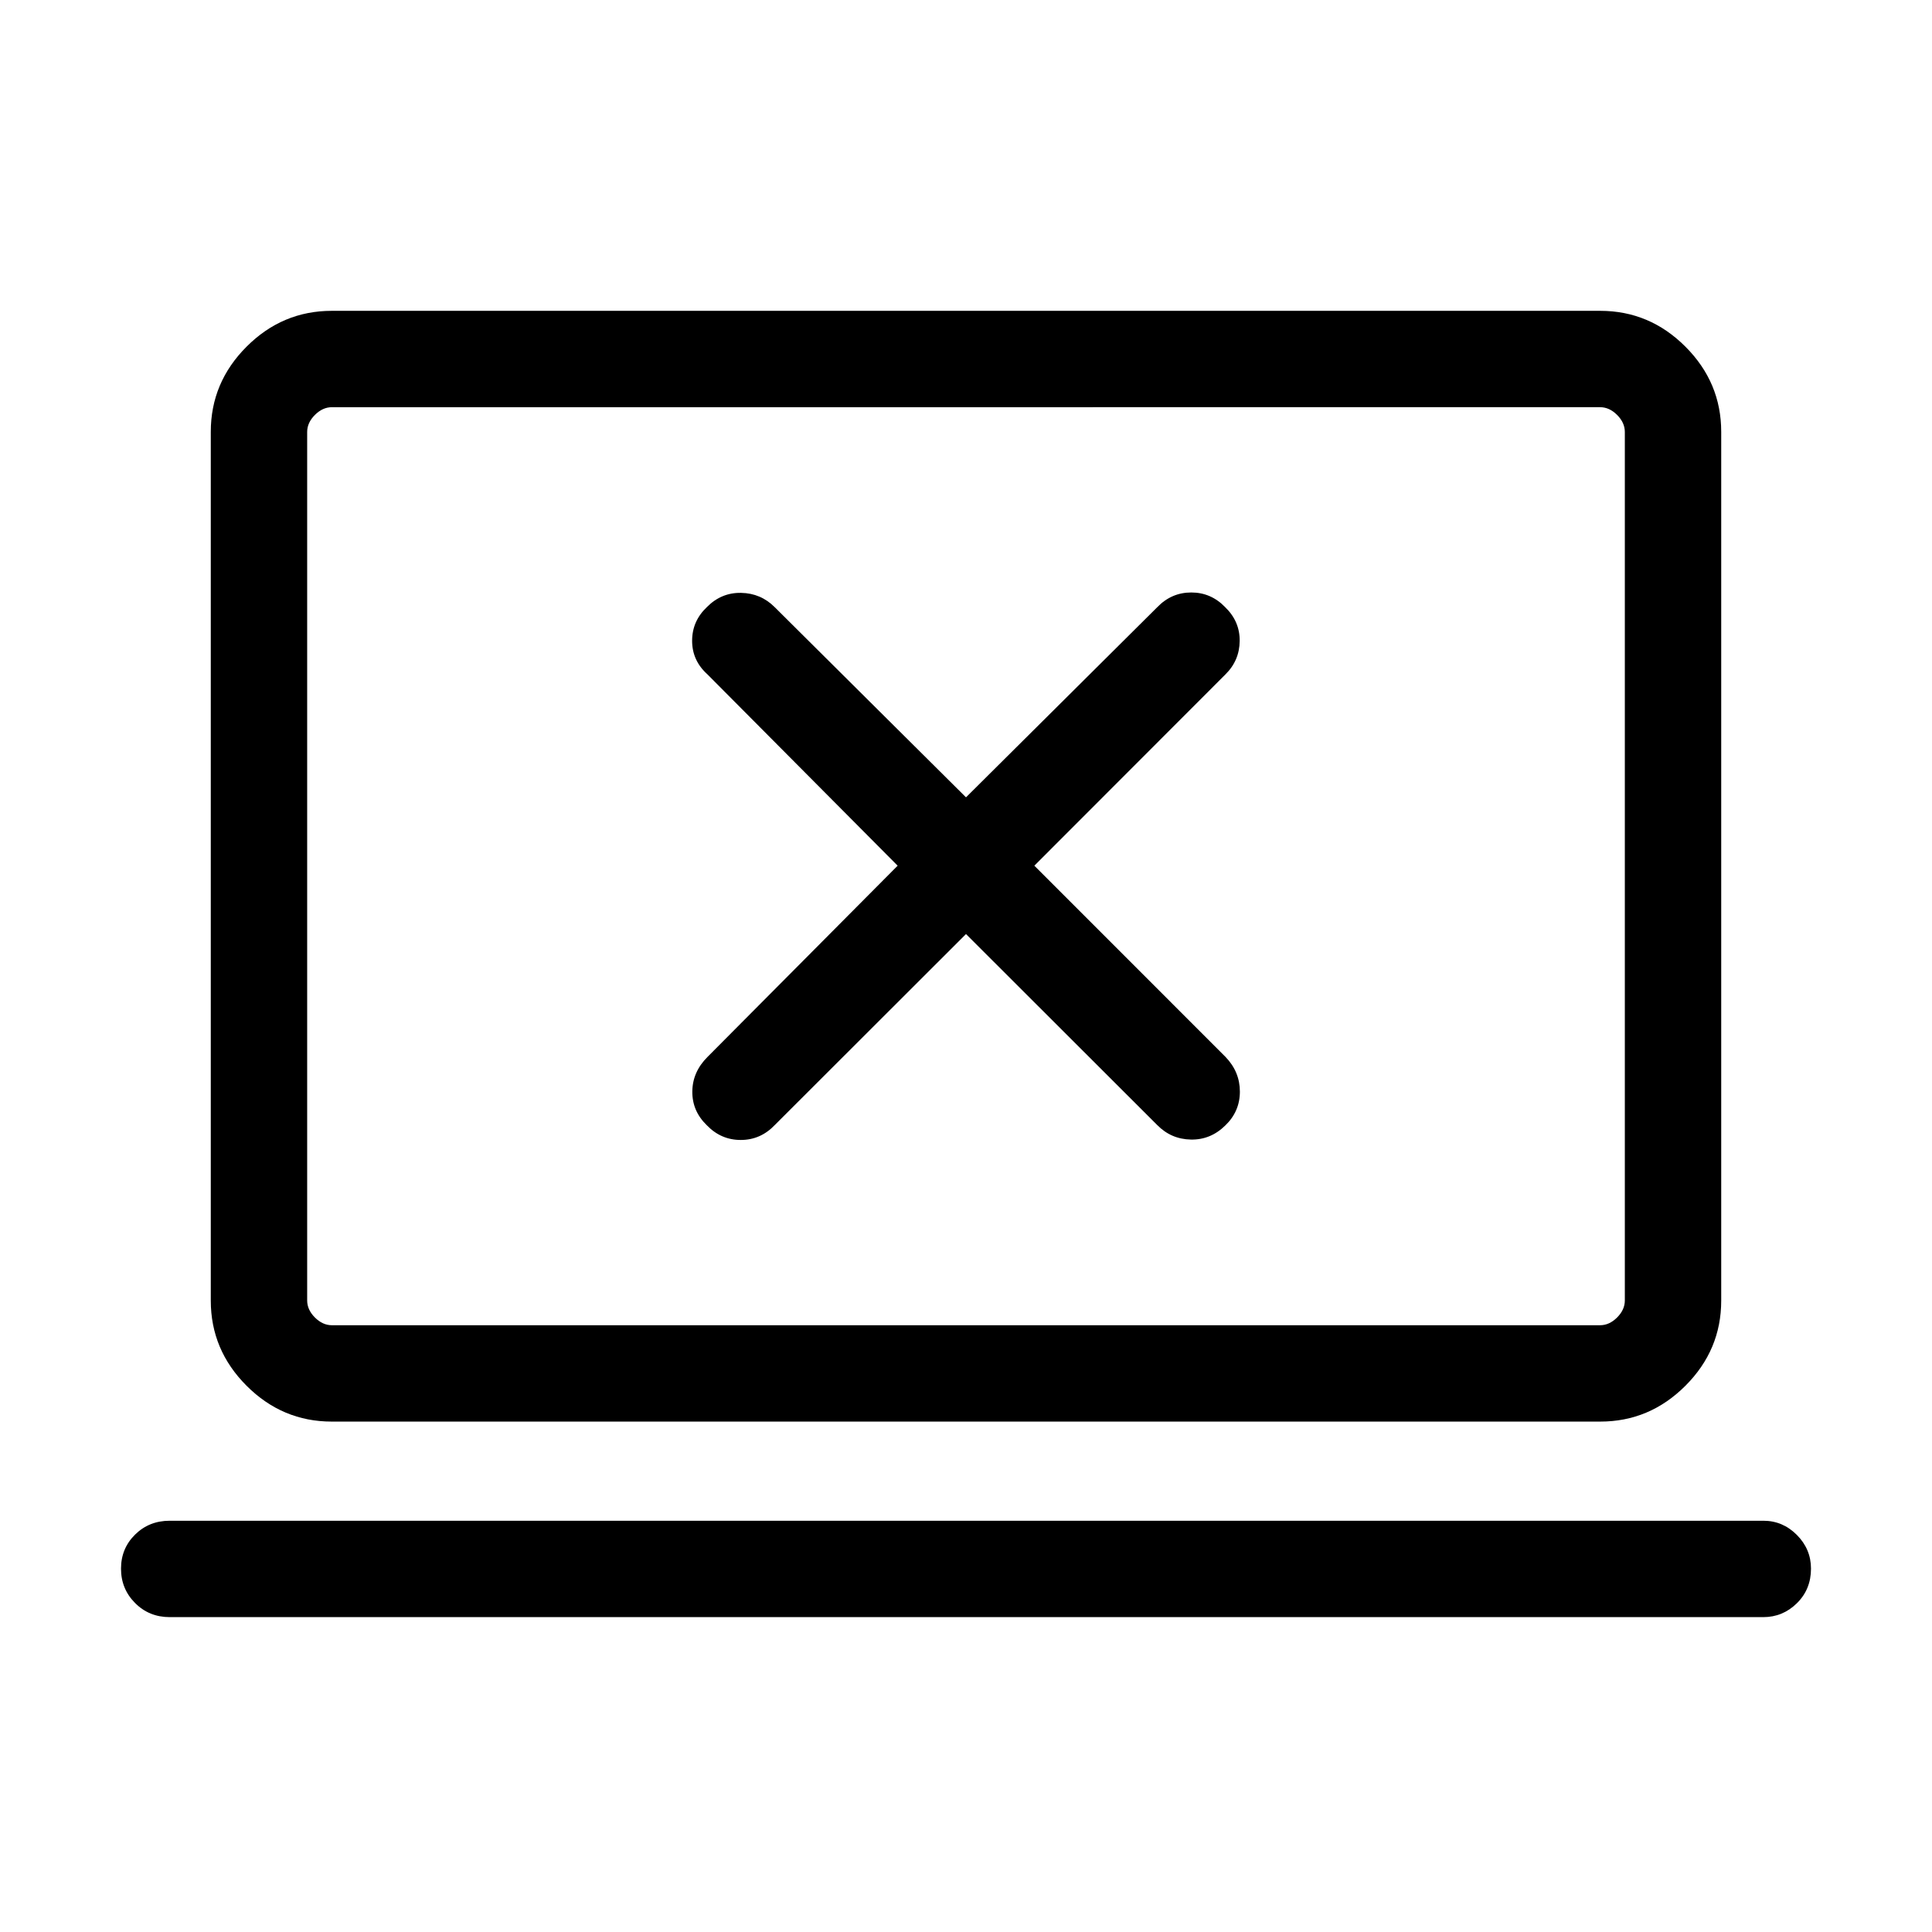 <svg xmlns="http://www.w3.org/2000/svg" height="40" viewBox="0 -960 960 960" width="40"><path d="m480-495.88 95.03 94.92q6.9 7.01 16.71 7.2 9.8.2 17.12-7.02 7.23-6.96 7.23-16.79 0-9.83-7.13-17.25l-95-95.03 94.93-95.02q7.01-6.91 7.1-16.63.1-9.72-7.19-16.78-7.03-7.32-16.87-7.32t-16.9 7.32L480-563.81l-95.03-94.47q-6.9-6.94-16.72-7.13-9.81-.19-16.95 7.02-7.39 6.96-7.39 16.8 0 9.85 7.65 16.72l94.48 95.02-94.48 95.03q-7.46 7.45-7.55 17.16-.1 9.71 7.19 16.78 7.03 7.32 16.87 7.32t16.9-7.4L480-495.88ZM84.33-156.46q-10.25 0-17.22-7.02-6.98-7.01-6.98-17.05 0-10.04 6.98-16.93 6.97-6.89 17.22-6.89h791.86q9.65 0 16.66 7.05 7.02 7.06 7.02 16.75 0 10.3-7.02 17.2-7.01 6.89-16.66 6.89H84.33Zm80.52-97.16q-24.52 0-42.31-17.79-17.8-17.79-17.8-42.32v-431.71q0-24.52 17.8-42.32 17.79-17.79 42.31-17.79h630.3q24.52 0 42.31 17.79 17.8 17.8 17.8 42.32v431.71q0 24.53-17.8 42.32-17.79 17.79-42.31 17.79h-630.3Zm.09-47.88h630.12q4.62 0 8.47-3.85 3.84-3.84 3.84-8.46v-431.55q0-4.61-3.84-8.46-3.85-3.85-8.47-3.85H164.94q-4.62 0-8.47 3.85-3.84 3.85-3.84 8.46v431.55q0 4.62 3.84 8.46 3.85 3.85 8.47 3.85Zm-12.31 0v-456.17 456.17Z"/></svg>